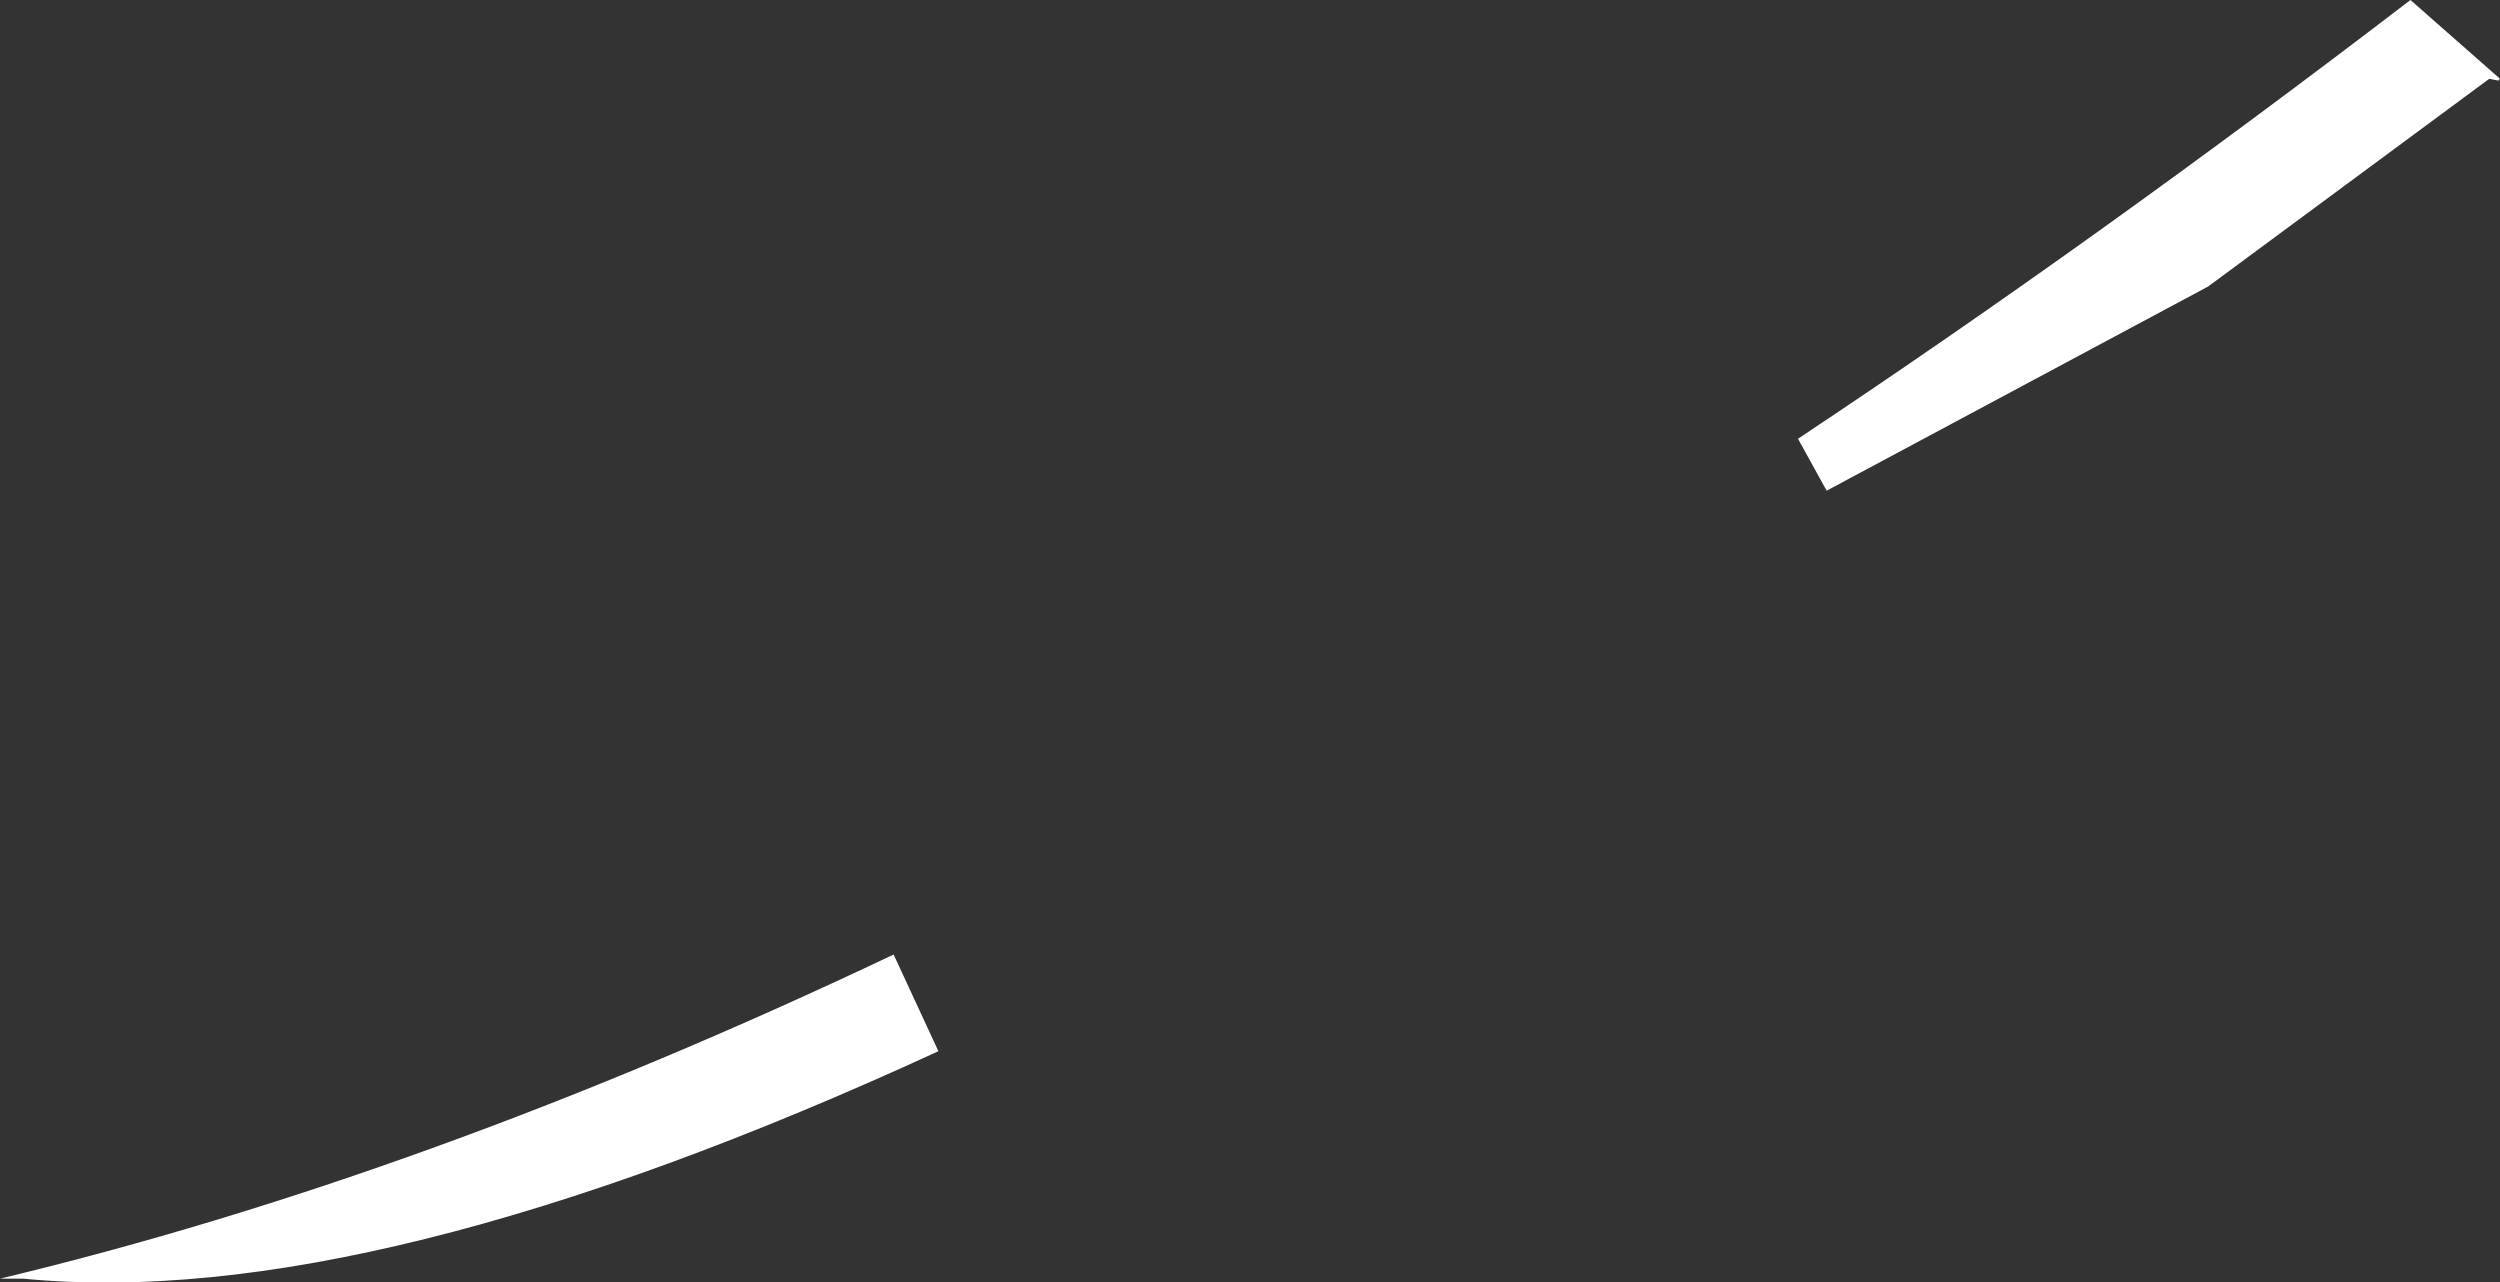 <?xml version="1.0" encoding="UTF-8" standalone="no"?>
<svg xmlns:ffdec="https://www.free-decompiler.com/flash" xmlns:xlink="http://www.w3.org/1999/xlink" ffdec:objectType="shape" height="35.8px" width="69.8px" xmlns="http://www.w3.org/2000/svg">
  <rect width="100%" height="100%" fill="#333333" stroke="none"/>
  <g transform="matrix(1.0, 0.0, 0.0, 1.0, -21.5, -63.3)">
    <path d="M91.25 65.55 L91.0 65.5 83.15 71.3 72.5 77.0 71.7 75.55 Q80.05 70.0 88.8 63.3 L91.3 65.5 91.25 65.55 M47.7 92.65 Q31.85 99.95 22.15 99.0 L21.5 99.0 Q33.4 96.15 46.45 89.95 L47.7 92.65" fill="#ffffff" fill-rule="evenodd" stroke="none"/>
  </g>
</svg>
